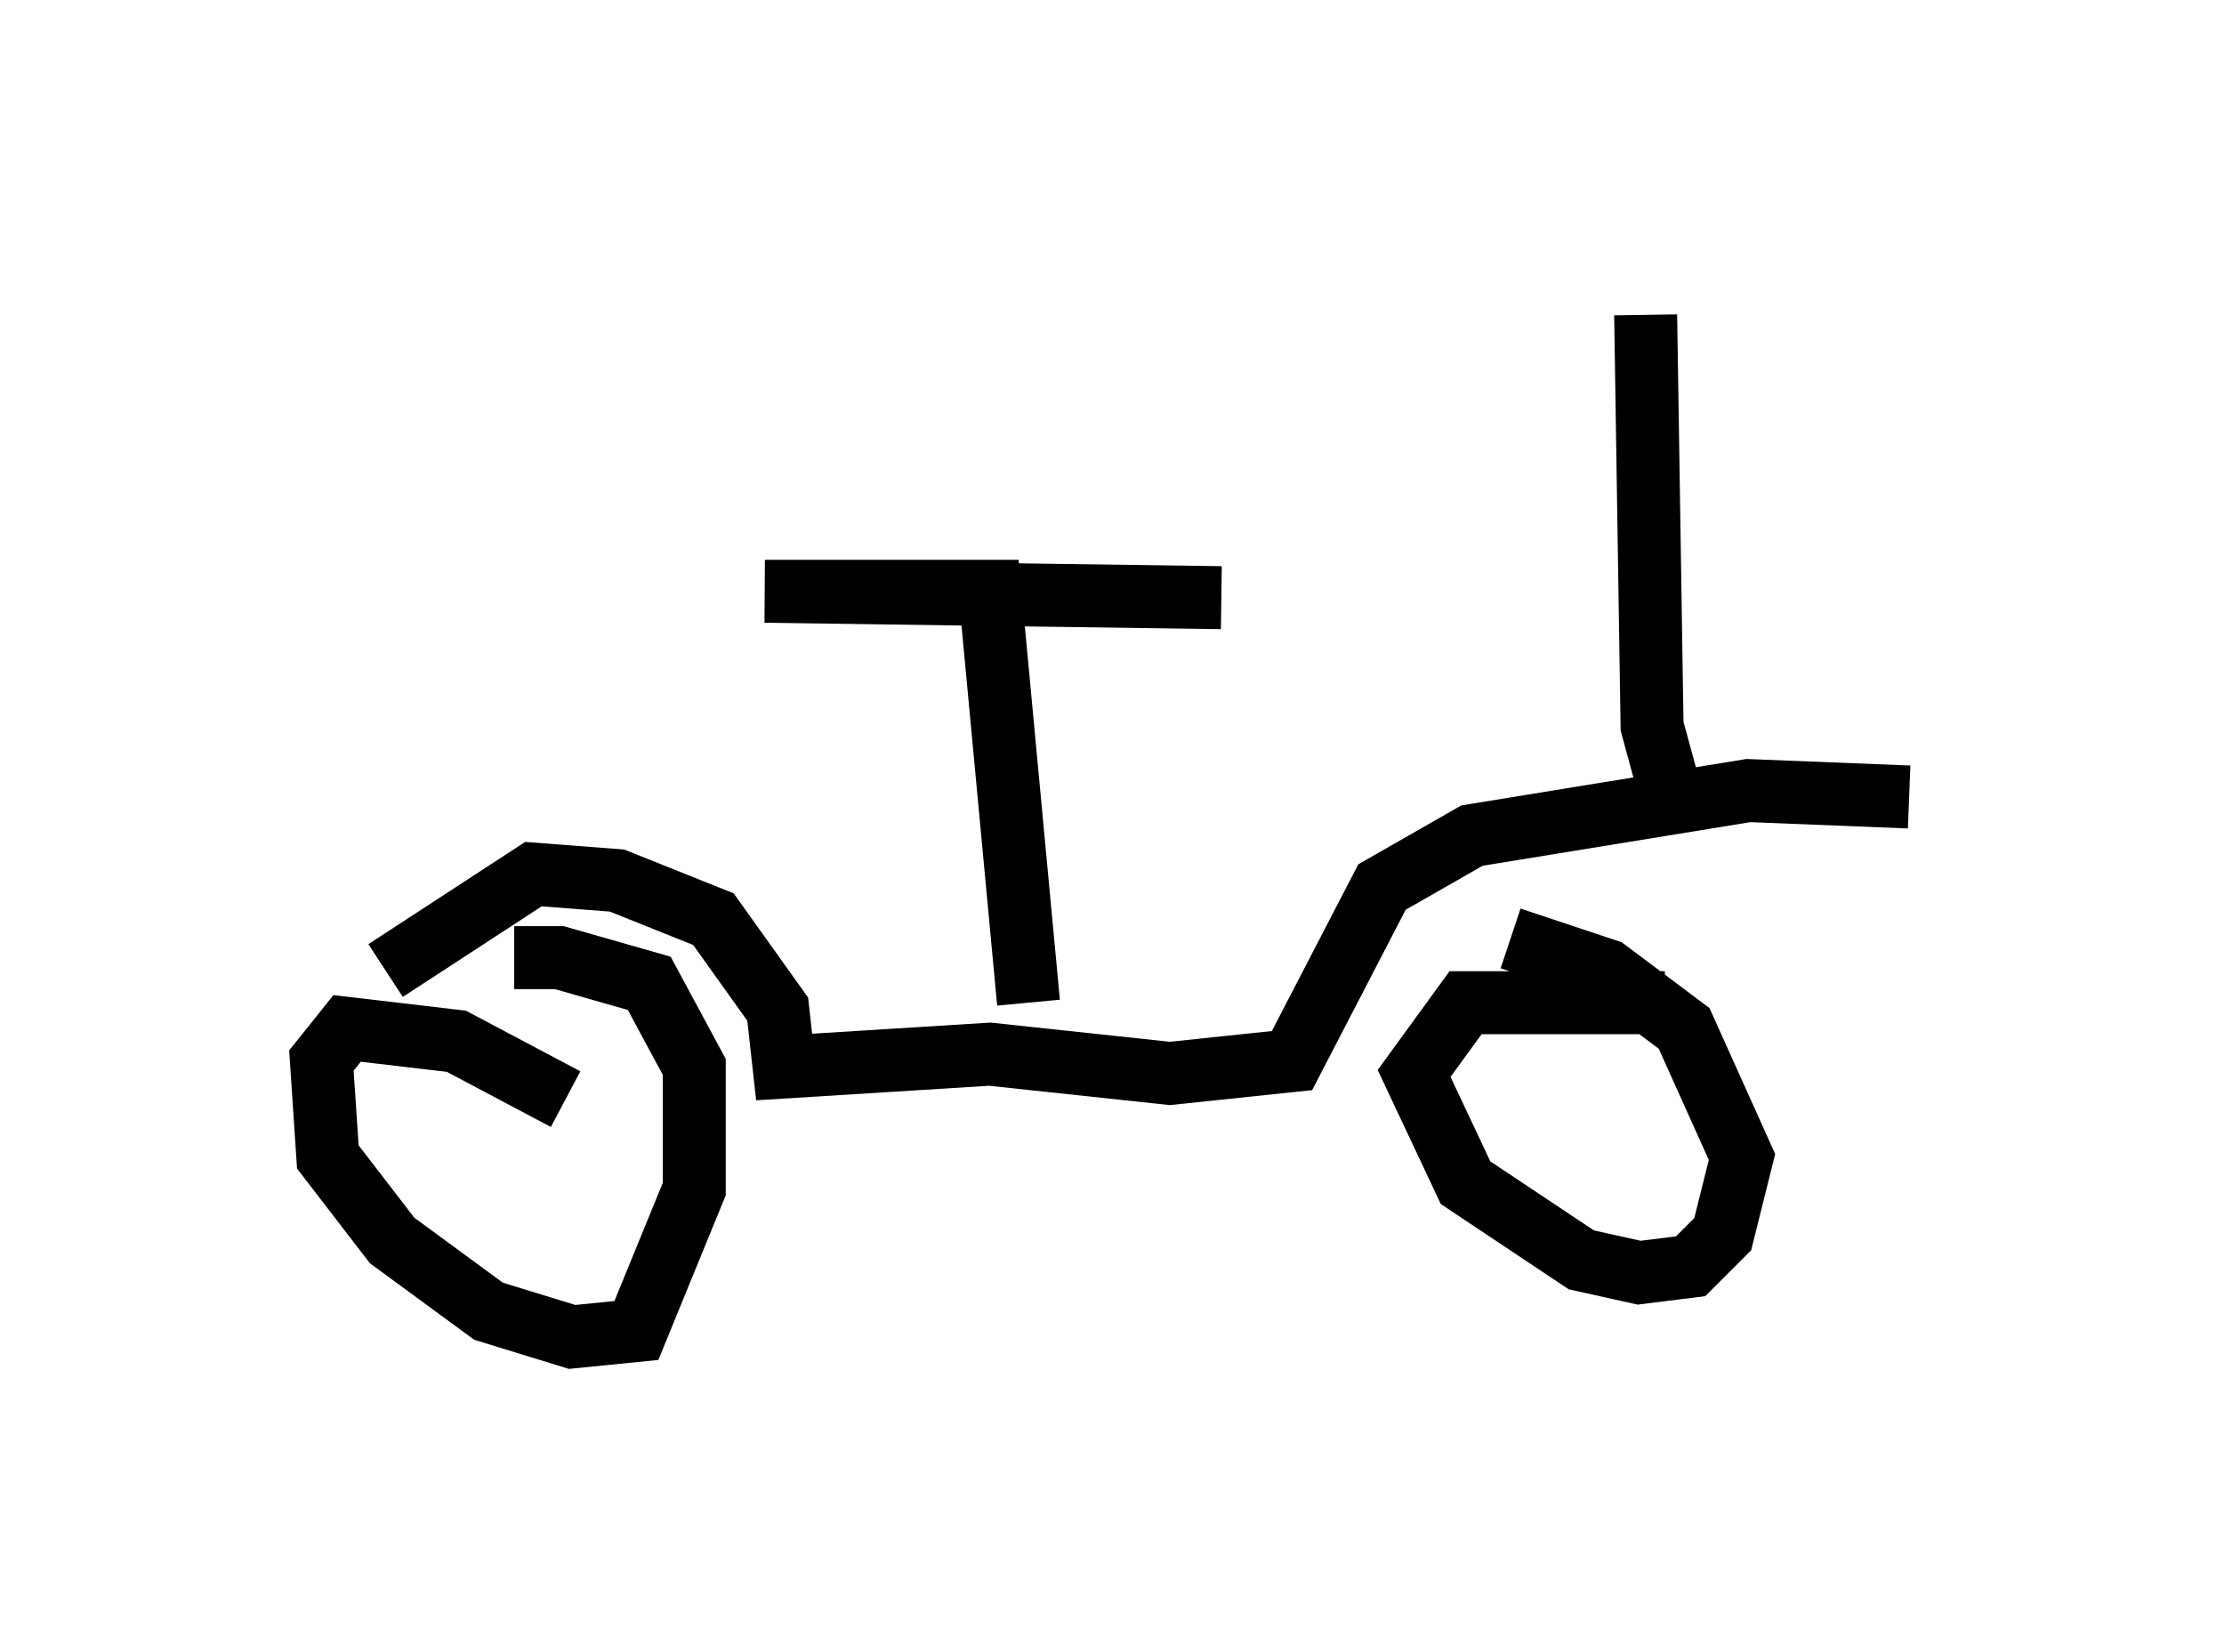 <?xml version="1.0" encoding="utf-8" ?>
<svg baseProfile="full" height="26.231" version="1.1" width="35.317" xmlns="http://www.w3.org/2000/svg" xmlns:ev="http://www.w3.org/2001/xml-events" xmlns:xlink="http://www.w3.org/1999/xlink"><defs /><rect fill="white" height="26.231" width="35.317" x="0" y="0" /><path d="M5, 17.25 m1.123, -1.838 l2.348, -1.531 1.327, 0.102 l1.531, 0.613 1.021, 1.429 l0.102, 0.919 3.267, -0.204 l2.858, 0.306 1.94, -0.204 l1.429, -2.756 1.429, -0.817 l4.39, -0.715 2.552, 0.102 m-3.879, 3.267 l-3.165, 0.0 -0.817, 1.123 l0.817, 1.735 1.838, 1.225 l0.919, 0.204 0.817, -0.102 l0.51, -0.51 0.306, -1.225 l-0.919, -2.042 -1.225, -0.919 l-1.531, -0.51 m-15.006, 2.552 l-1.735, -0.919 -1.735, -0.204 l-0.408, 0.51 0.102, 1.531 l1.021, 1.327 1.531, 1.123 l1.327, 0.408 1.021, -0.102 l0.919, -2.246 0.0, -1.94 l-0.715, -1.327 -1.429, -0.408 l-0.715, 0.0 m18.375, -2.552 l-0.306, -1.123 -0.102, -6.533 m-9.8, 10.923 l-0.613, -6.533 -3.573, 0.0 l7.248, 0.102 " fill="none" stroke="black" stroke-width="1" /></svg>